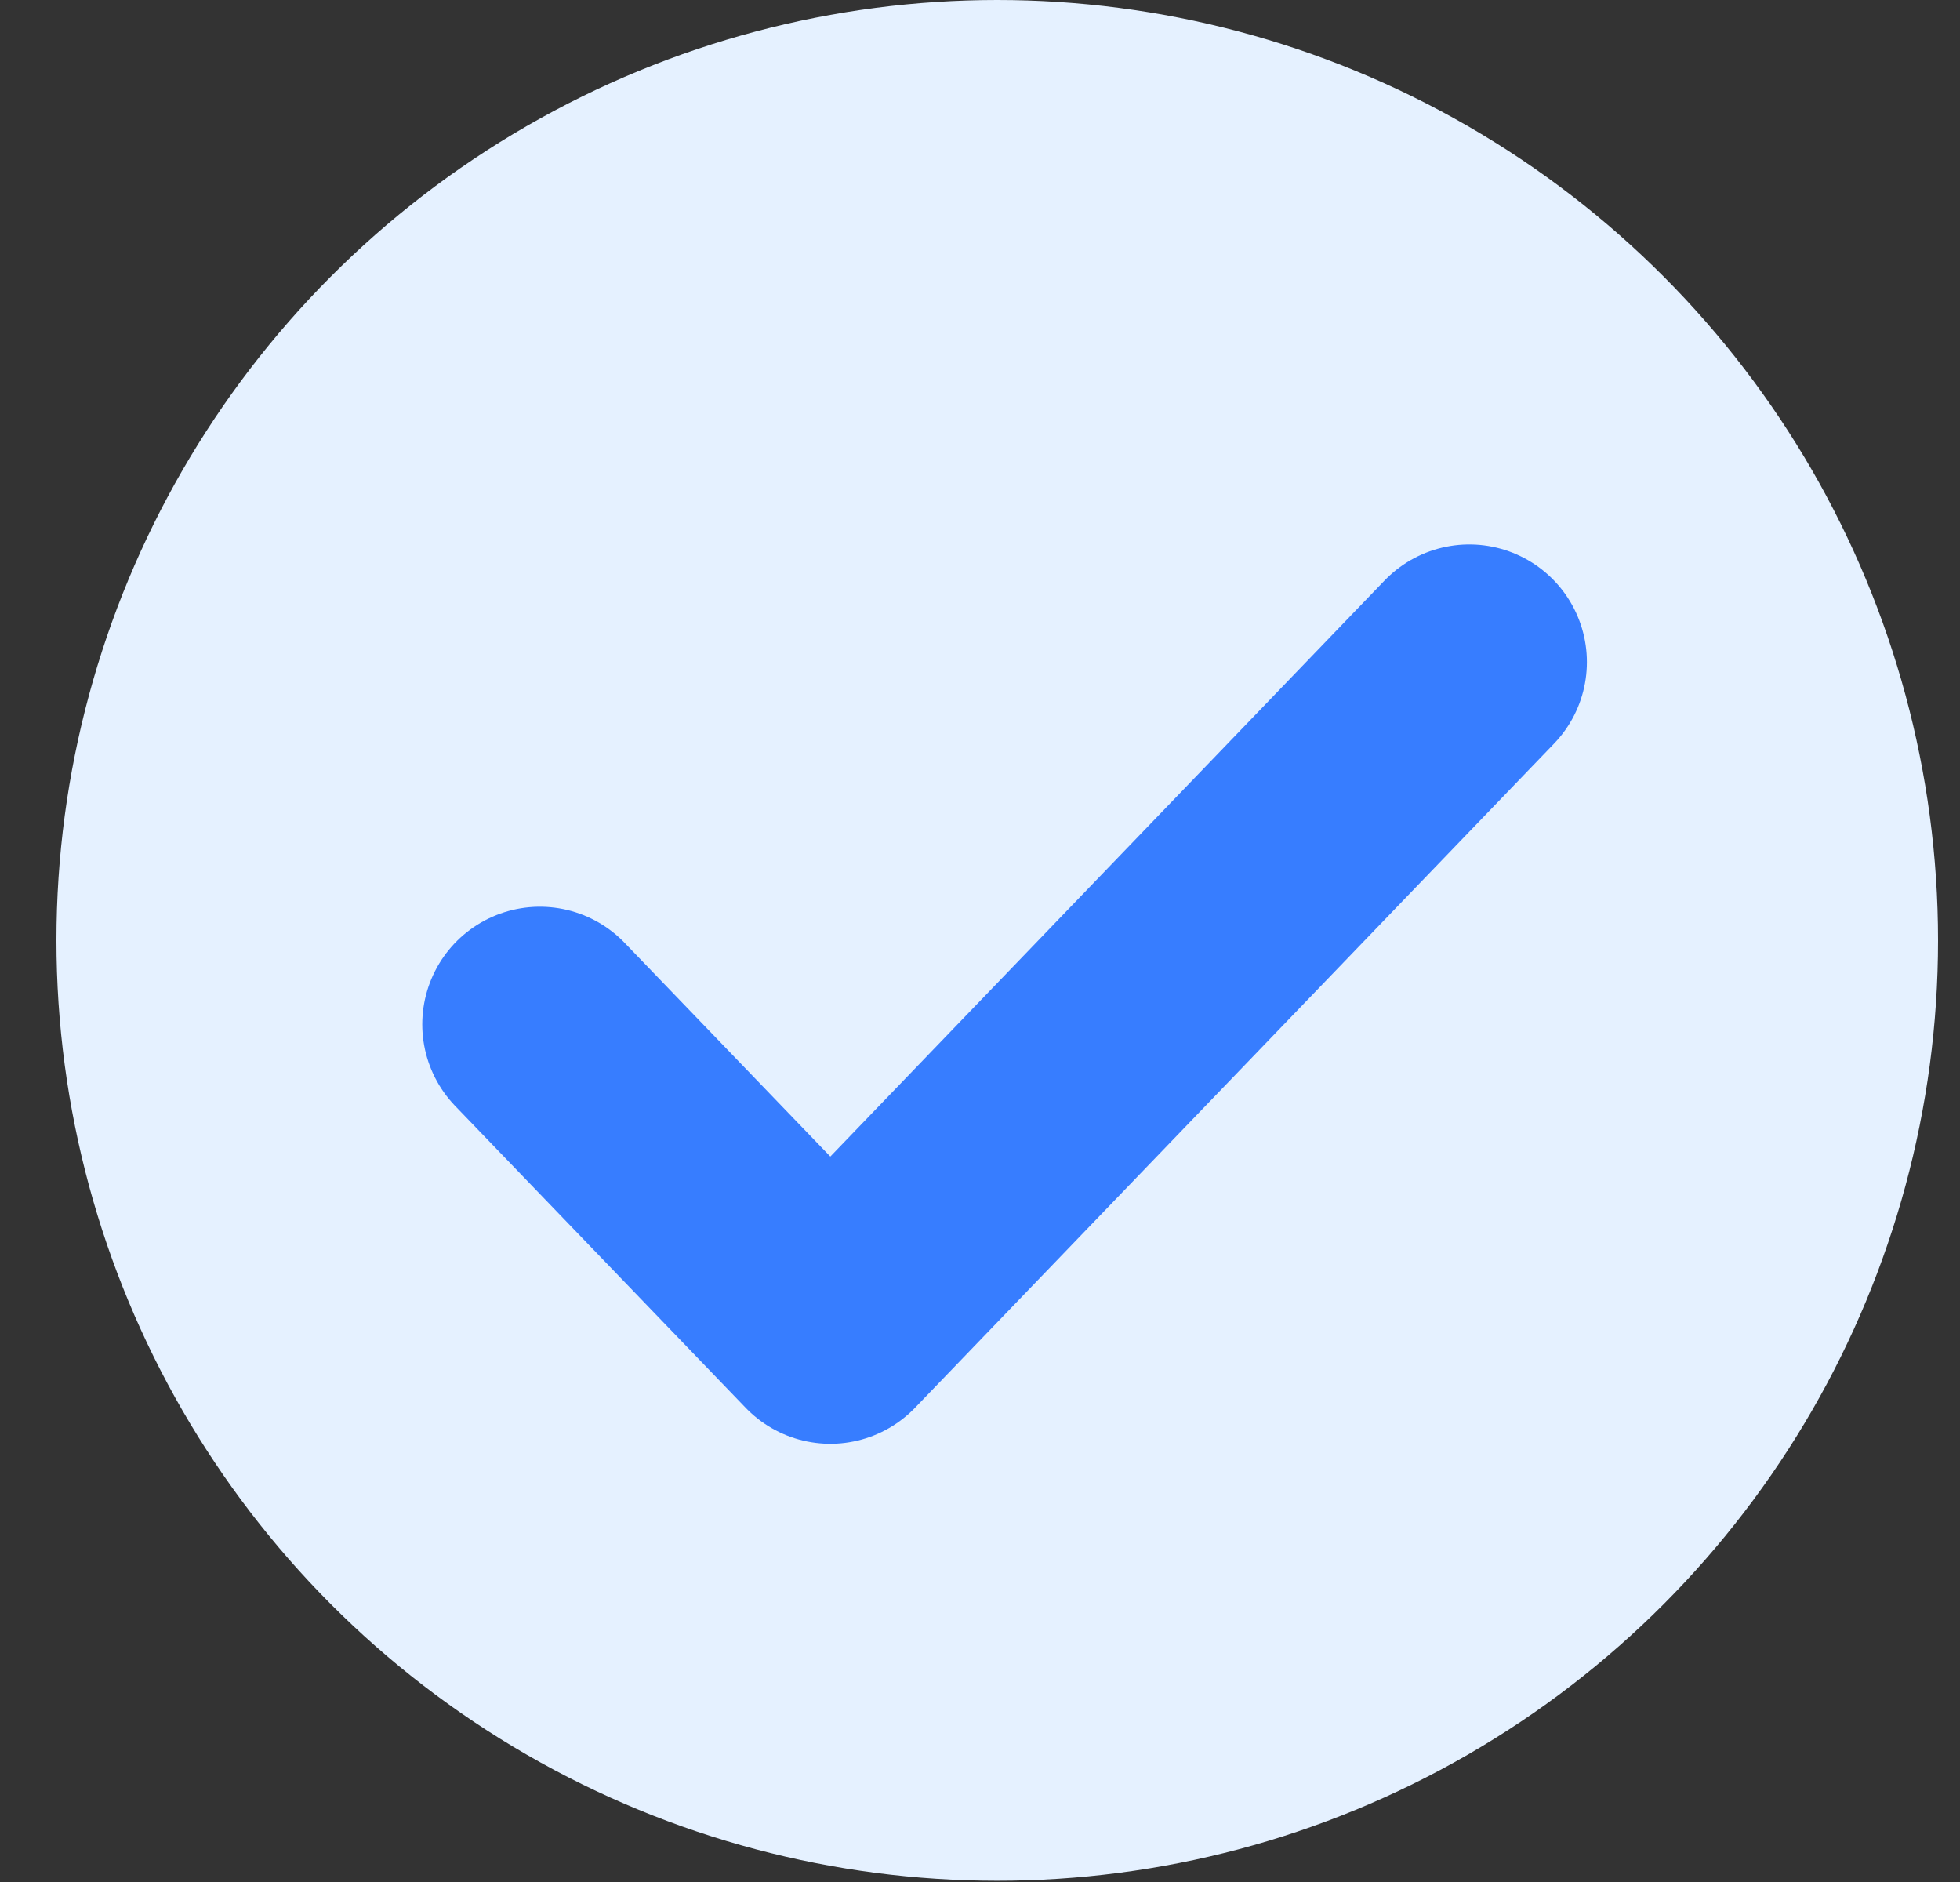<svg width="25" height="24" viewBox="0 0 25 24" fill="none" xmlns="http://www.w3.org/2000/svg">
<rect x="0" y="0" width="25" height="24" fill="#333333" stroke="none"/>
<ellipse cx="12.72" cy="11.992" rx="12" ry="11.992" fill="#E5F1FF"/>
<path d="M18.741 8.443L10.591 16.912L6.886 13.063" stroke="#377DFF" stroke-width="3" stroke-linecap="round" stroke-linejoin="round"/>
</svg>
